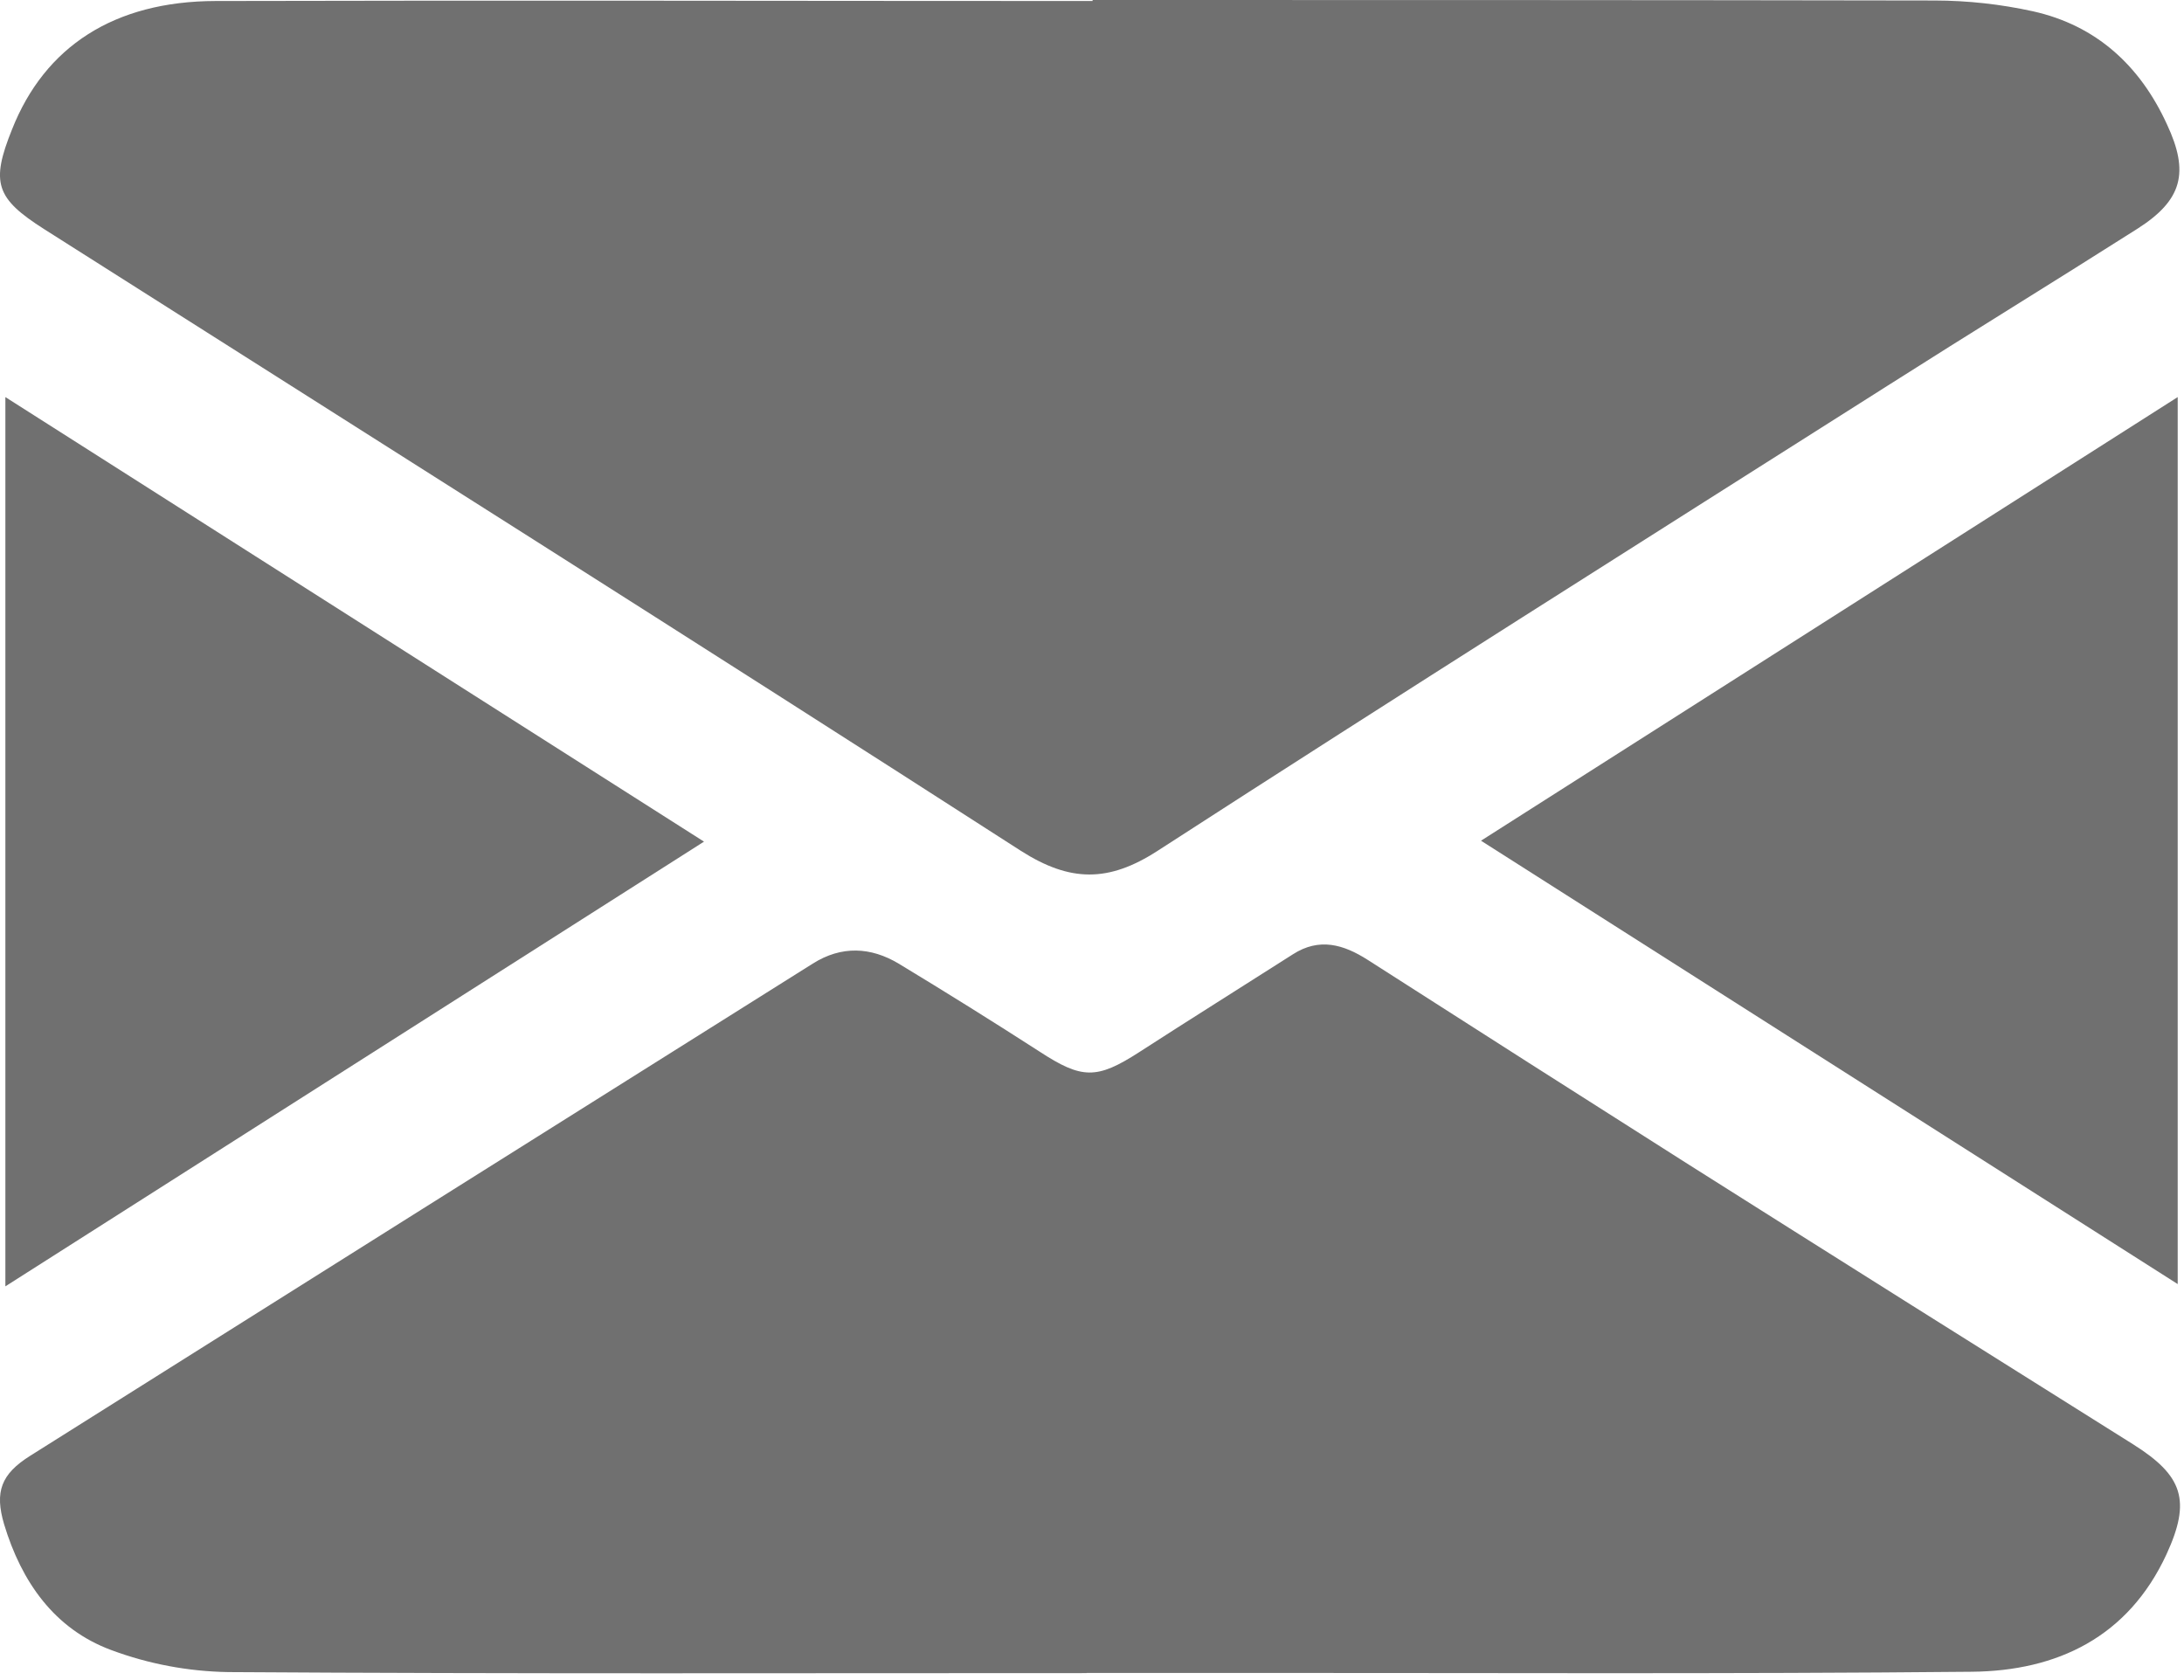<?xml version="1.0" encoding="UTF-8"?>
<svg width="26px" height="20px" viewBox="0 0 26 20" version="1.1" xmlns="http://www.w3.org/2000/svg" xmlns:xlink="http://www.w3.org/1999/xlink">
    <!-- Generator: Sketch 52.5 (67469) - http://www.bohemiancoding.com/sketch -->
    <title>SCL-mail icon</title>
    <desc>Created with Sketch.</desc>
    <g id="Program-Page-Layout" stroke="none" stroke-width="1" fill="none" fill-rule="evenodd">
        <g id="Service-Center-Locator-Copy-7" transform="translate(-783, -1738)" fill="#707070">
            <g id="SCL-mail-icon" transform="translate(783, 1738)">
                <path d="M13.007,0 C16.351,0 19.692,0 23.034,0.006 C23.426,0.007 23.817,0.05 24.2,0.134 C24.957,0.302 25.478,0.783 25.797,1.48 C26.066,2.054 25.98,2.383 25.444,2.724 C24.456,3.352 23.459,3.963 22.472,4.591 C19.571,6.431 16.665,8.264 13.78,10.129 C13.197,10.506 12.739,10.502 12.154,10.129 C8.29,7.643 4.405,5.19 0.526,2.728 C-0.049,2.362 -0.113,2.177 0.143,1.541 C0.533,0.554 1.359,0.015 2.565,0.012 C6.046,0.003 9.528,0.012 13.007,0.012 L13.007,0 Z" id="Path"></path>
                <path d="M12.937,19.917 C9.531,19.917 6.126,19.927 2.716,19.905 C2.241,19.897 1.771,19.809 1.325,19.643 C0.647,19.392 0.256,18.831 0.049,18.146 C-0.066,17.757 0.014,17.548 0.358,17.331 C3.463,15.376 6.568,13.423 9.676,11.471 C10.018,11.255 10.367,11.273 10.698,11.471 C11.262,11.812 11.821,12.161 12.375,12.518 C12.879,12.847 13.056,12.852 13.562,12.525 C14.17,12.132 14.783,11.749 15.392,11.36 C15.707,11.158 15.995,11.243 16.283,11.427 C17.555,12.242 18.828,13.054 20.103,13.863 C21.865,14.977 23.629,16.087 25.395,17.194 C25.989,17.568 26.086,17.863 25.792,18.502 C25.336,19.488 24.491,19.892 23.472,19.901 C20.566,19.929 17.658,19.914 14.755,19.915 L12.937,19.915 L12.937,19.917 Z" id="Path"></path>
                <polygon id="Path" points="8.381 10.019 0.064 15.313 0.064 4.727"></polygon>
                <polygon id="Path" points="17.631 10.008 25.925 4.727 25.925 15.286"></polygon>
            </g>
        </g>
    </g>
</svg>